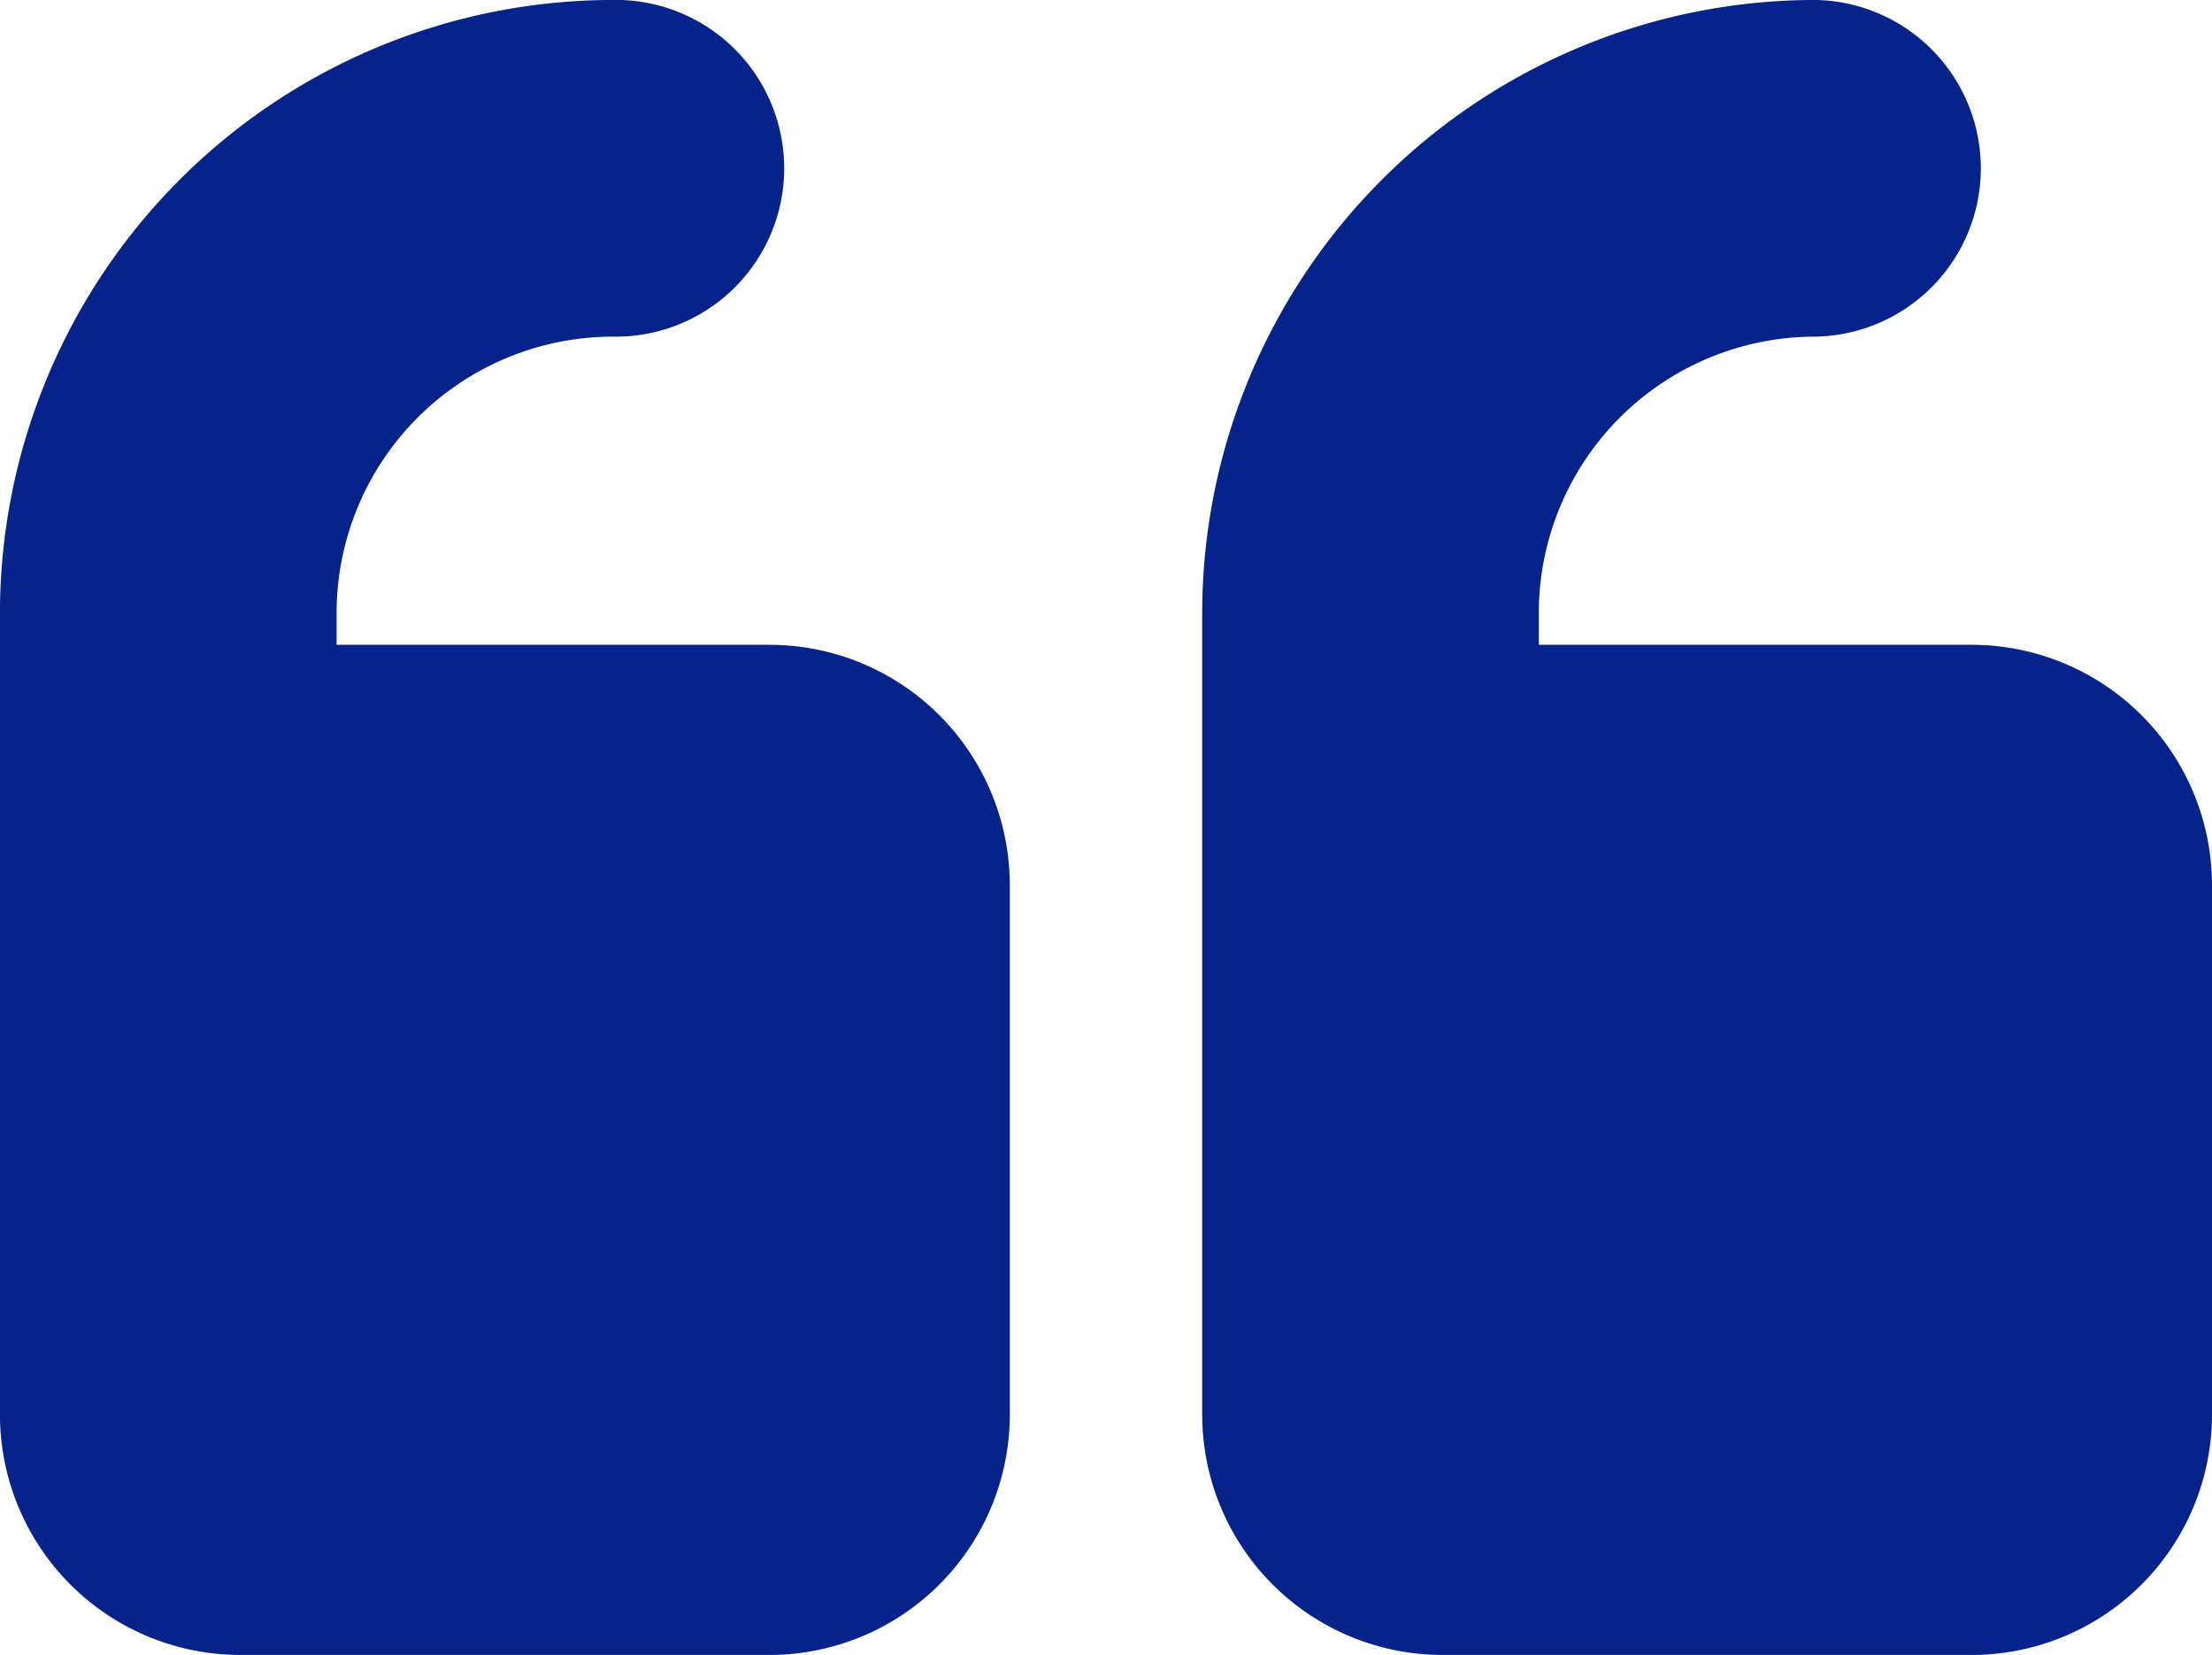 <svg xmlns="http://www.w3.org/2000/svg" viewBox="3780.99 -18261.025 48.163 36.025">
  <defs>
    <style>
      .cls-1 {
        fill: #06238c;
      }
    </style>
  </defs>
  <g id="noun_62199_cc" transform="translate(3775.99 -18277.368)">
    <path id="Path_84" data-name="Path 84" class="cls-1" d="M59.148,52.368H70.665A5.235,5.235,0,0,0,75.9,47.132V35.615a5.235,5.235,0,0,0-5.235-5.236H61.242v-.7a6.021,6.021,0,0,1,6.02-6.008,3.665,3.665,0,1,0,0-7.329,13.361,13.361,0,0,0-13.35,13.338V47.132A5.235,5.235,0,0,0,59.148,52.368Z" transform="translate(-48.913 0)"/>
    <path id="Path_85" data-name="Path 85" class="cls-1" d="M10.236,52.368H21.752a5.235,5.235,0,0,0,5.235-5.236V35.615a5.236,5.236,0,0,0-5.236-5.236H12.329v-.7a6.021,6.021,0,0,1,6.02-6.008,3.665,3.665,0,0,0,0-7.329A13.358,13.358,0,0,0,5,29.677V47.132A5.236,5.236,0,0,0,10.236,52.368Z" transform="translate(26.176 0)"/>
  </g>
</svg>

